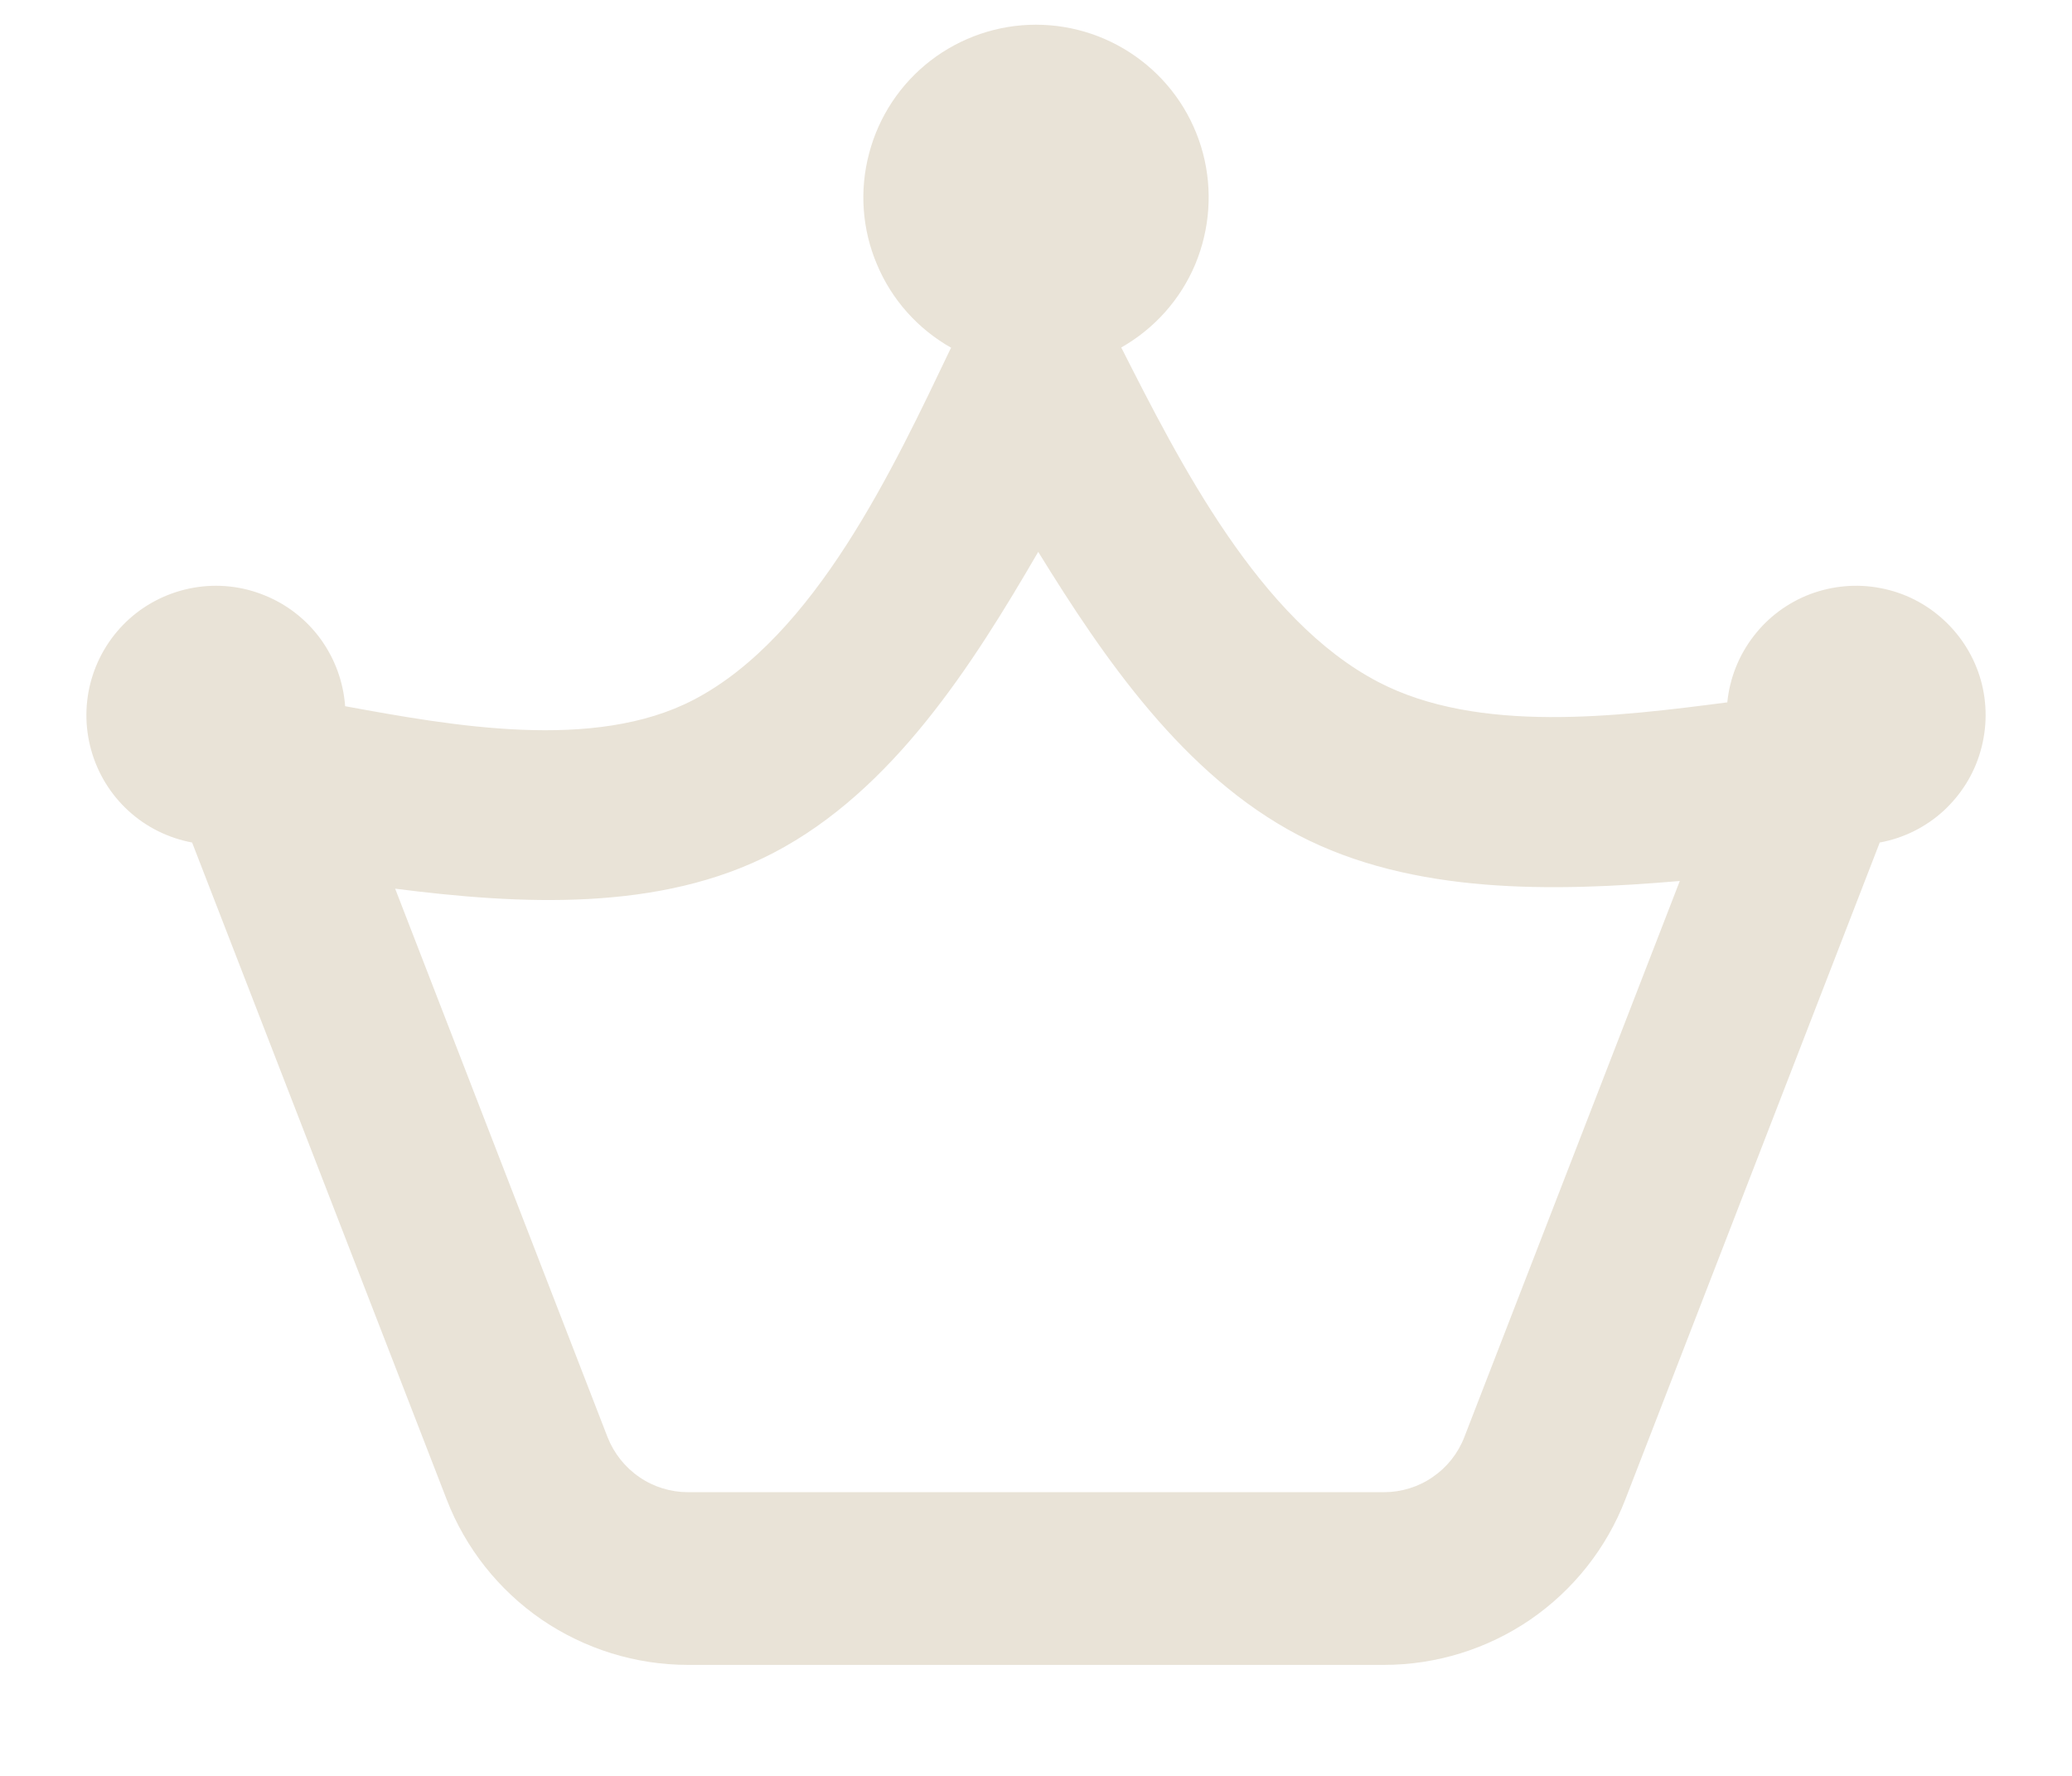 <svg width="14" height="12" viewBox="0 0 14 12" fill="none" xmlns="http://www.w3.org/2000/svg">
<path fill-rule="evenodd" clip-rule="evenodd" d="M7.576 2.348C7.8 2.221 7.976 2.024 8.076 1.786C8.175 1.548 8.194 1.285 8.128 1.035C8.062 0.786 7.916 0.566 7.711 0.409C7.507 0.252 7.257 0.167 6.999 0.167C6.741 0.167 6.491 0.253 6.287 0.41C6.083 0.568 5.937 0.788 5.872 1.038C5.806 1.287 5.825 1.551 5.926 1.788C6.026 2.026 6.202 2.223 6.427 2.35L6.421 2.36C6.039 3.158 5.508 4.3 4.688 4.728C4.015 5.08 3.049 4.903 2.332 4.772C2.32 4.608 2.263 4.452 2.167 4.319C2.071 4.187 1.94 4.084 1.788 4.023C1.637 3.961 1.471 3.943 1.31 3.971C1.149 3.999 0.998 4.071 0.876 4.18C0.754 4.289 0.665 4.43 0.619 4.587C0.573 4.744 0.572 4.91 0.616 5.068C0.66 5.226 0.747 5.368 0.867 5.478C0.988 5.589 1.137 5.663 1.298 5.693L3.018 10.132C3.145 10.461 3.369 10.744 3.66 10.944C3.952 11.143 4.296 11.25 4.649 11.25H9.351C9.704 11.25 10.049 11.143 10.34 10.944C10.631 10.744 10.855 10.461 10.982 10.132L12.701 5.693C12.861 5.664 13.01 5.59 13.13 5.481C13.25 5.371 13.338 5.231 13.382 5.075C13.427 4.918 13.428 4.753 13.384 4.596C13.34 4.44 13.253 4.299 13.133 4.189C13.014 4.079 12.866 4.004 12.706 3.974C12.547 3.943 12.382 3.958 12.23 4.015C12.078 4.073 11.945 4.172 11.847 4.301C11.748 4.43 11.687 4.584 11.671 4.746C10.936 4.841 9.99 4.962 9.312 4.608C8.508 4.188 7.97 3.125 7.576 2.348ZM7.015 3.729C7.463 4.456 8 5.238 8.772 5.643C9.546 6.047 10.498 6.026 11.35 5.953L9.894 9.711C9.852 9.82 9.777 9.915 9.68 9.981C9.583 10.048 9.468 10.083 9.351 10.083H4.649C4.532 10.083 4.417 10.048 4.32 9.981C4.223 9.915 4.148 9.82 4.105 9.711L2.67 6.005C3.509 6.112 4.459 6.165 5.228 5.762C6.032 5.342 6.57 4.495 7.015 3.729Z" fill="#E9E3D7"/>
</svg>
